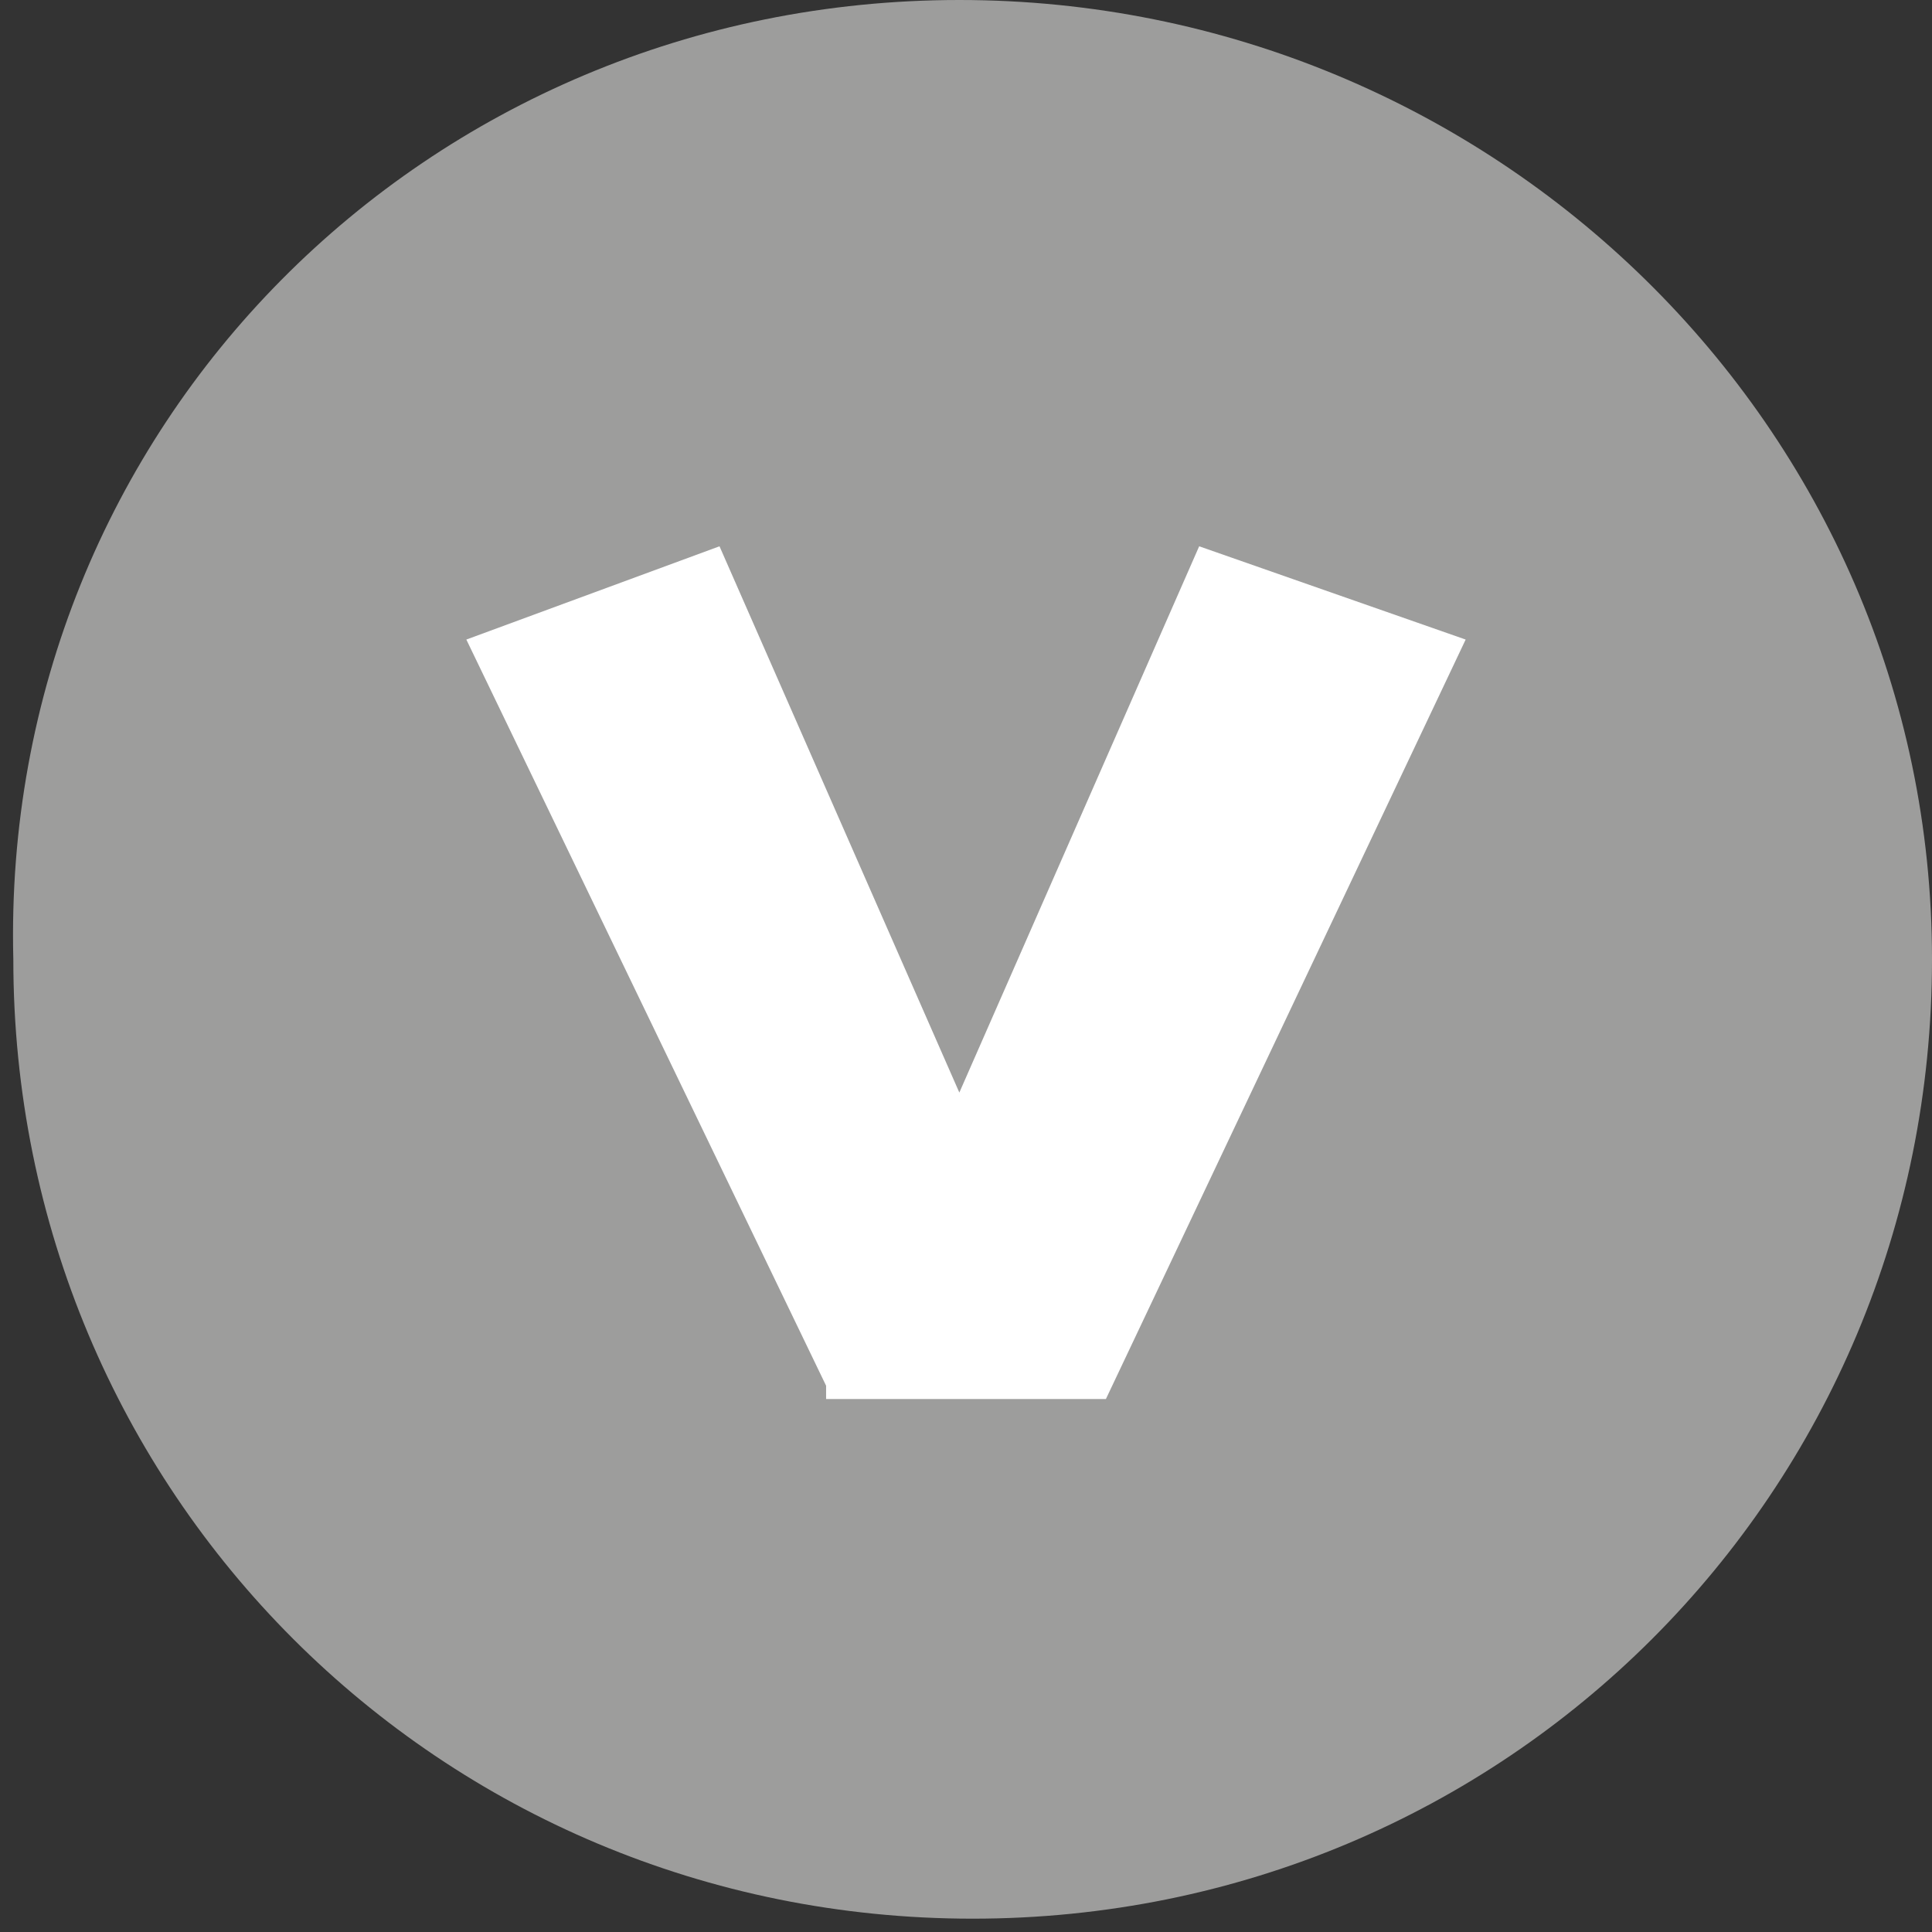 <svg xmlns:xlink="http://www.w3.org/1999/xlink" xmlns="http://www.w3.org/2000/svg" version="1.1" id="Capa_1" x="0px" y="0px" viewBox="0 0 14.5 14.5" style="enable-background: new 0 0 14.5 14.5">
<rect x="0" y="0" width="14.5" height="14.5" fill="#333333" stroke="none"/>
<style type="text/css">
	.st0{fill:#9D9D9C;}
	.st1{fill:#FFFFFF;}
</style>

<g>
	<path class="st0" d="M14.5,7.2c0,4-3.2,7.2-7.2,7.2c-4,0-7.2-3.2-7.2-7.2C0,3.2,3.2,0,7.2,0C11.2,0,14.5,3.2,14.5,7.2z" />
	<g>
		<path class="st1" d="M6.2,10.4L3.5,4.8l1.9-0.7l1.8,4.1l1.8-4.1L11,4.8l-2.7,5.7H6.2z" />
	</g>
</g>
</svg>